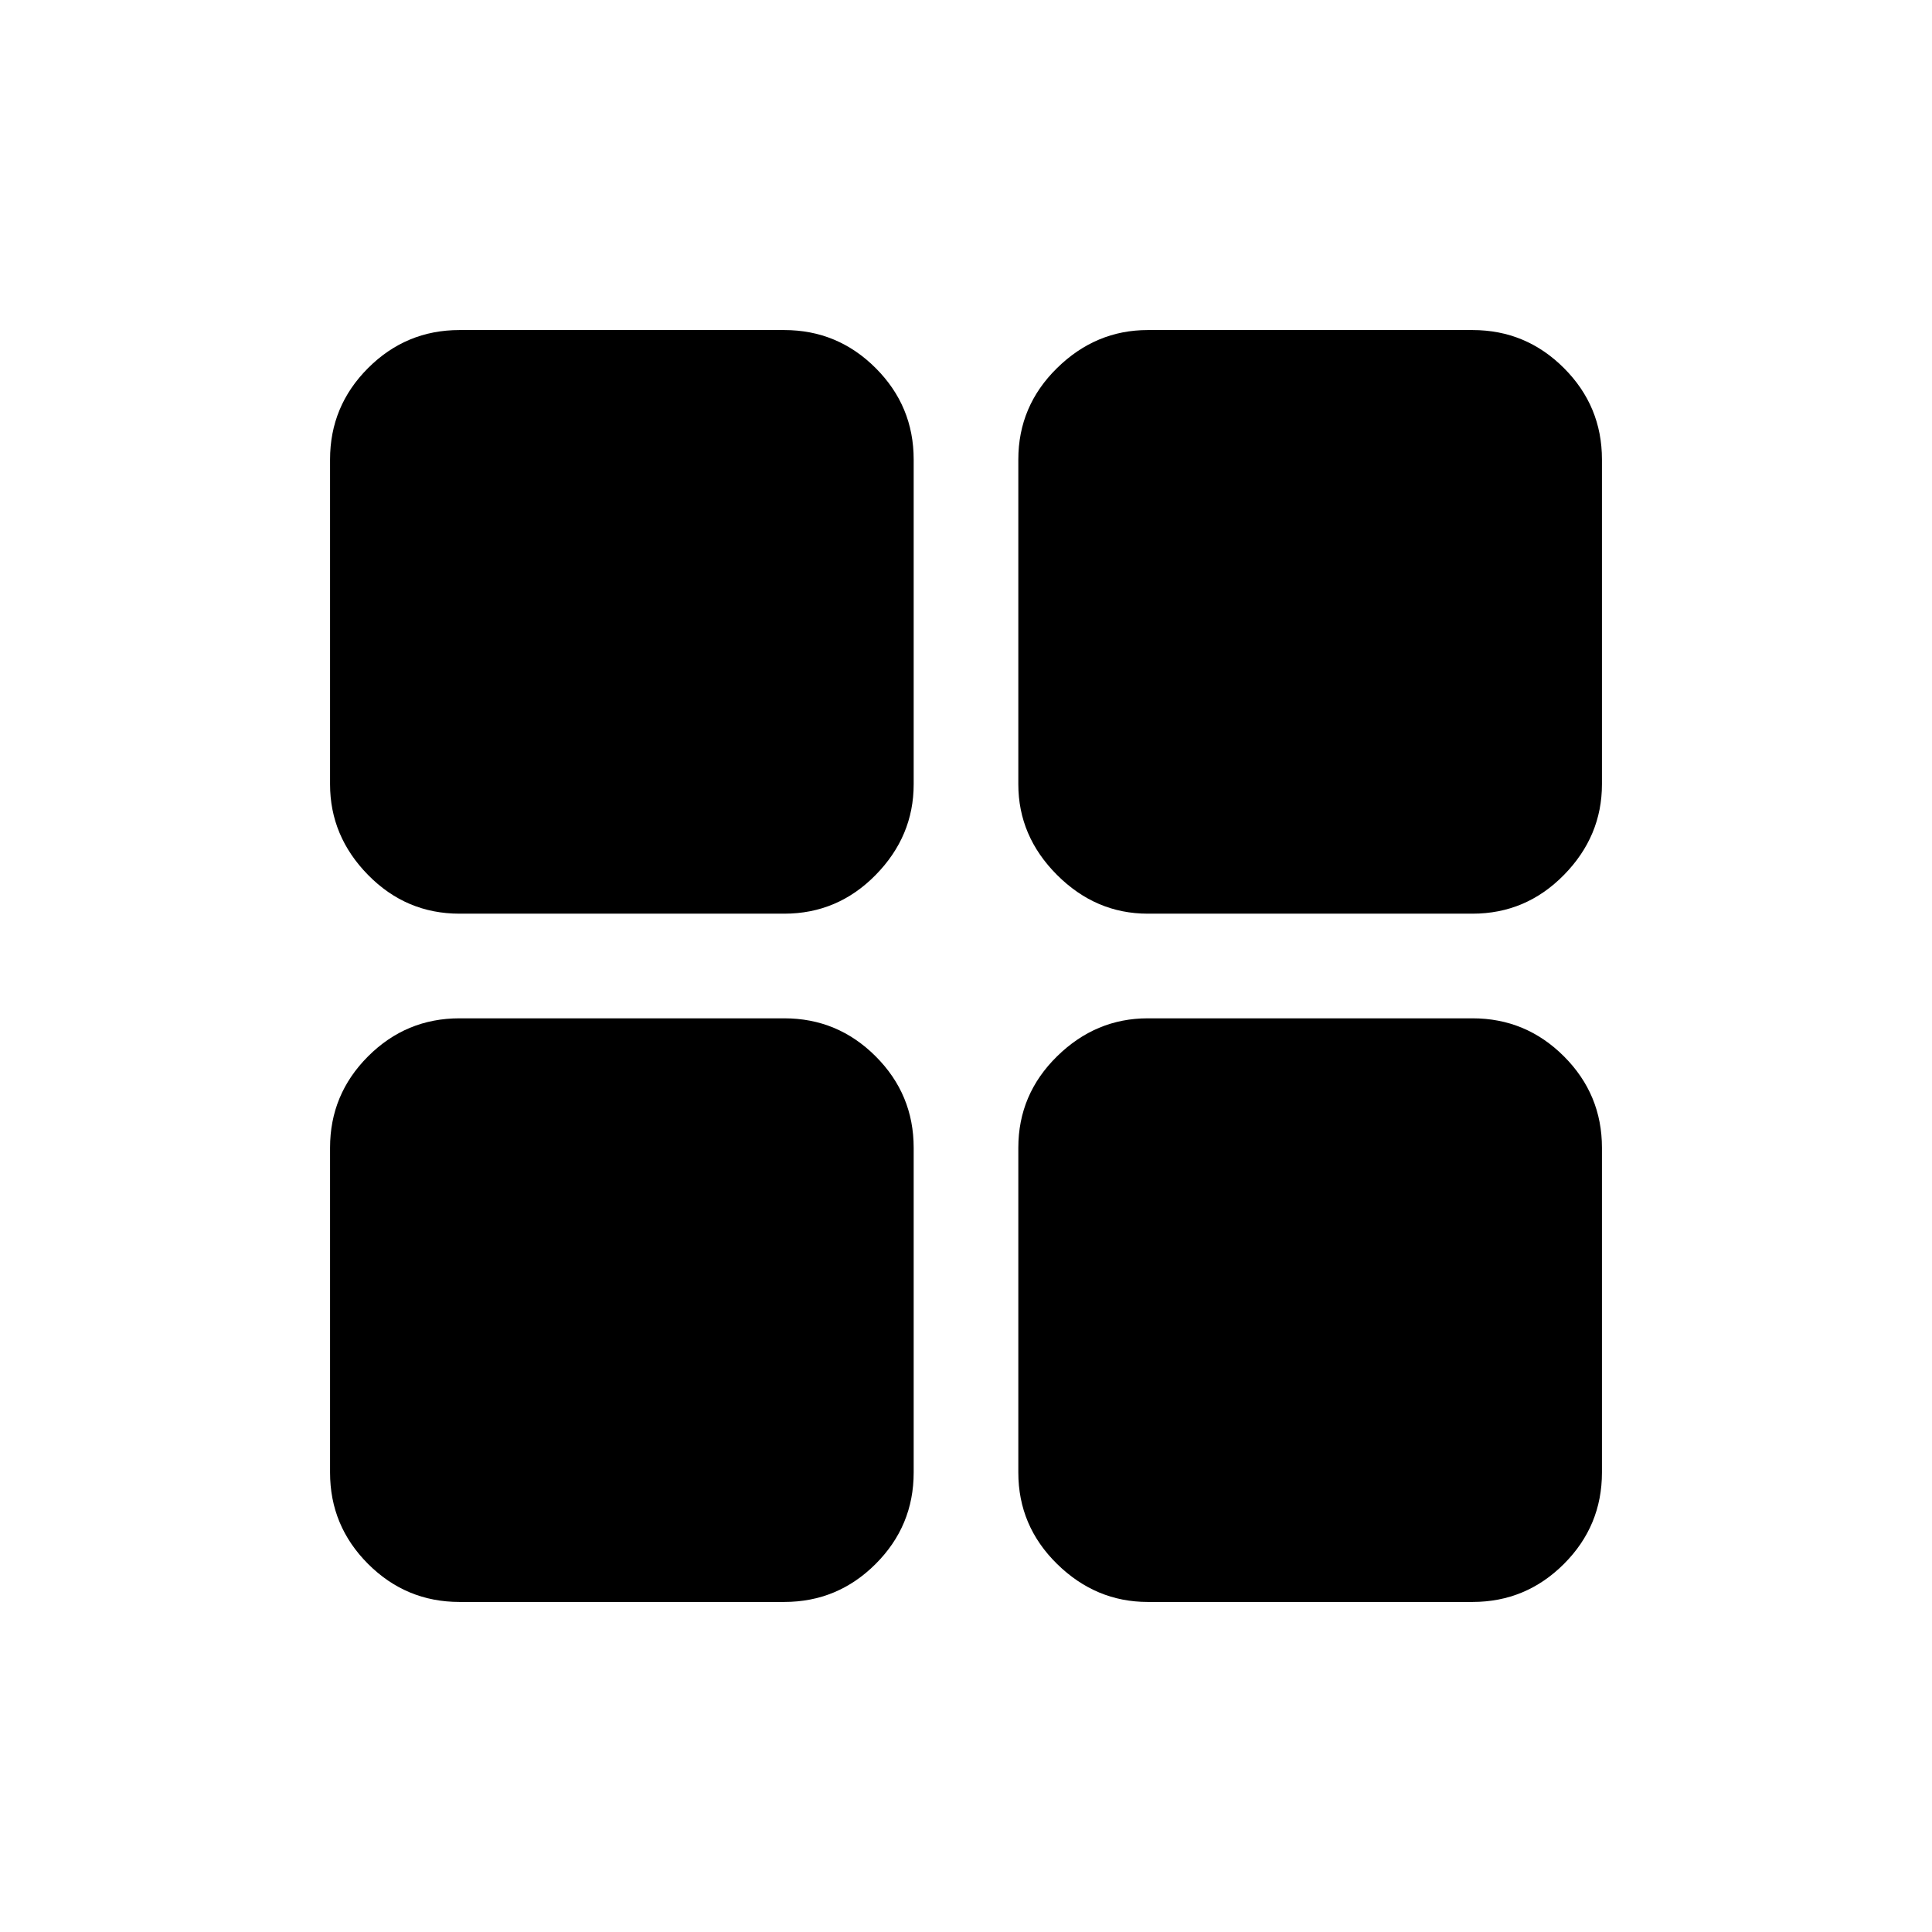 <svg xmlns="http://www.w3.org/2000/svg" height="20" viewBox="0 -960 960 960" width="20"><path d="M570.306-164.001q-25.826 0-45.066-18.891-19.241-18.89-19.241-45.417v-161.385q0-26.526 19.241-45.417 19.24-18.89 45.066-18.89h161.385q26.527 0 45.417 18.89 18.891 18.891 18.891 45.417v161.385q0 26.527-18.891 45.417-18.89 18.891-45.417 18.891H570.306Zm0-341.998q-25.826 0-45.066-19.241-19.241-19.24-19.241-45.066v-161.385q0-26.527 19.241-45.417 19.24-18.891 45.066-18.891h161.385q26.527 0 45.417 18.891 18.891 18.89 18.891 45.417v161.385q0 25.826-18.891 45.066-18.89 19.241-45.417 19.241H570.306Zm-341.997 0q-26.527 0-45.417-19.241-18.891-19.24-18.891-45.066v-161.385q0-26.527 18.891-45.417 18.89-18.891 45.417-18.891h161.385q26.526 0 45.417 18.891 18.89 18.89 18.89 45.417v161.385q0 25.826-18.89 45.066-18.891 19.241-45.417 19.241H228.309Zm0 341.998q-26.527 0-45.417-18.891-18.891-18.89-18.891-45.417v-161.385q0-26.526 18.891-45.417 18.89-18.89 45.417-18.89h161.385q26.526 0 45.417 18.89 18.89 18.891 18.89 45.417v161.385q0 26.527-18.89 45.417-18.891 18.891-45.417 18.891H228.309Z"/></svg>